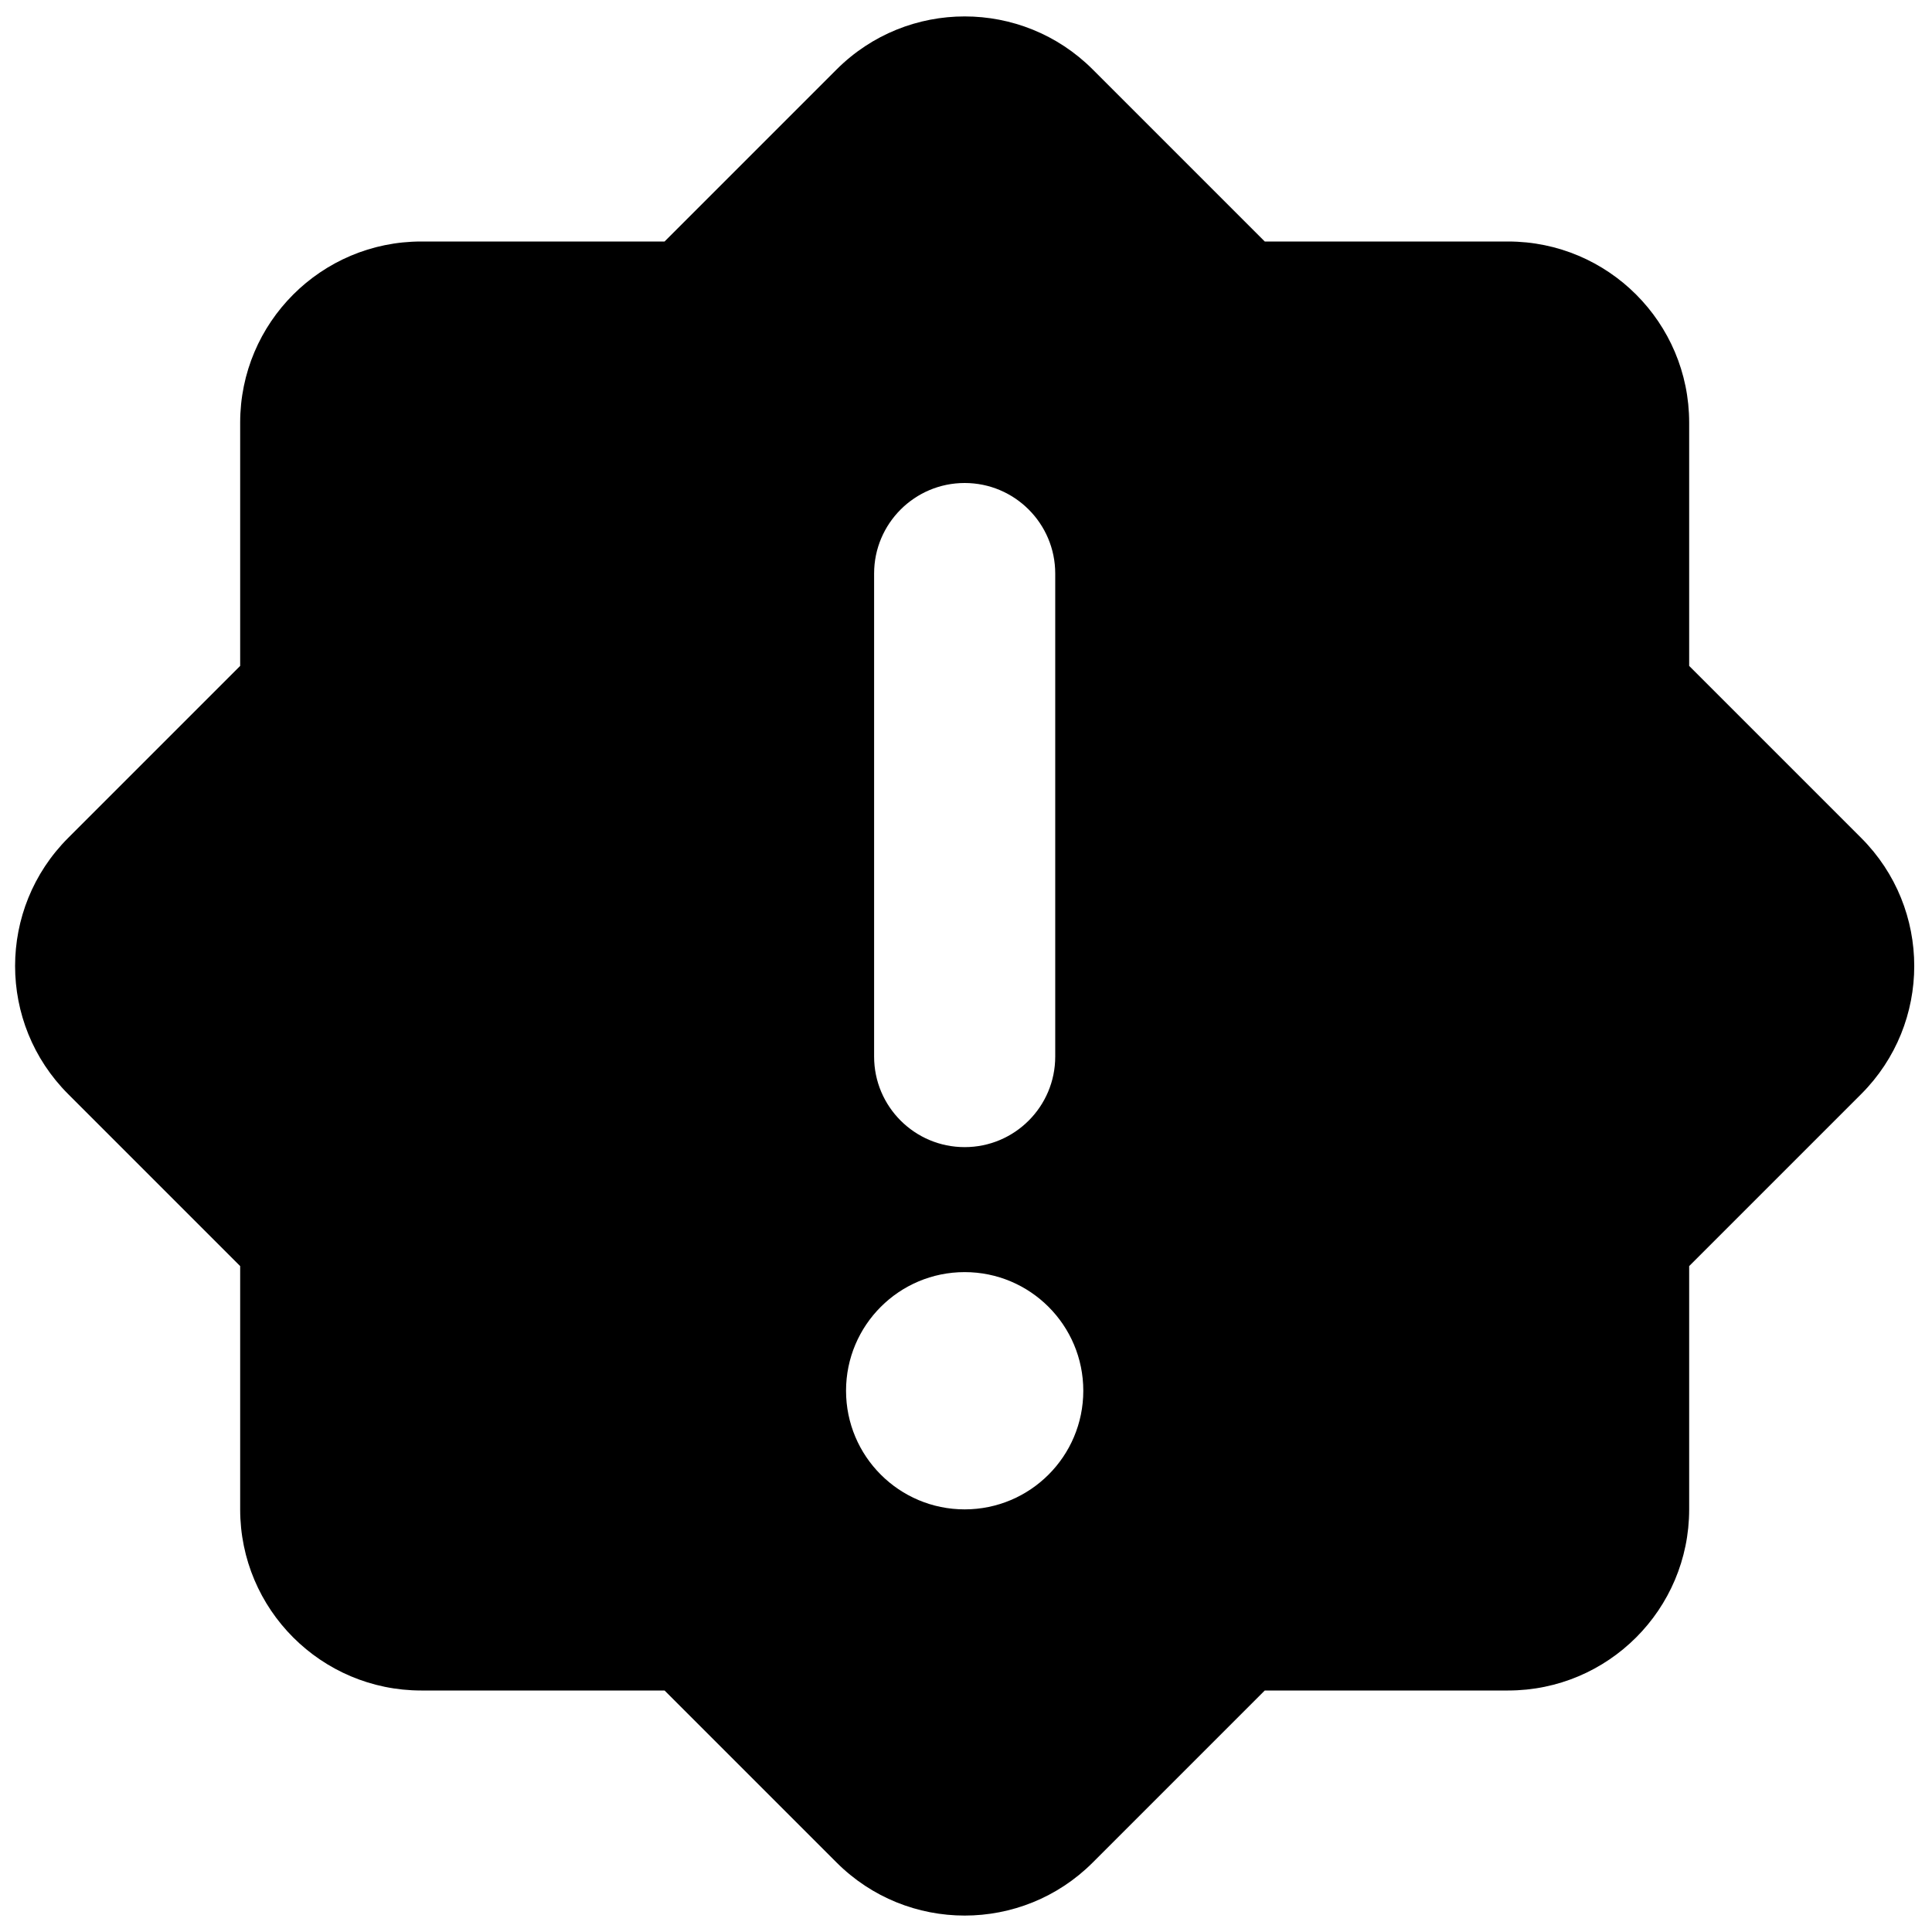 <svg xmlns="http://www.w3.org/2000/svg"
     viewBox="0 0 512 512"><!-- Font Awesome Pro 6.0.0-alpha2 by @fontawesome - https://fontawesome.com License - https://fontawesome.com/license (Commercial License) -->
    <path d="M493.235 222.059L447.647 176.471V112C447.647 85.49 426.157 64 399.647 64H335.177L289.589 18.412C270.843 -0.334 240.452 -0.334 221.706 18.412L176.118 64H111.647C85.138 64 63.647 85.49 63.647 112V176.471L18.06 222.059C-0.687 240.803 -0.687 271.195 18.06 289.941L63.647 335.529V400C63.647 426.51 85.138 448 111.647 448H176.118L221.706 493.588C240.452 512.332 270.843 512.332 289.589 493.588L335.177 448H399.647C426.157 448 447.647 426.51 447.647 400V335.529L493.235 289.941C511.981 271.195 511.981 240.803 493.235 222.059ZM231.647 152C231.647 138.75 242.397 128 255.647 128S279.647 138.75 279.647 152V280C279.647 293.25 268.897 304 255.647 304S231.647 293.25 231.647 280V152ZM255.647 400C238.284 400 224.21 385.924 224.21 368.561C224.21 351.199 238.284 337.123 255.647 337.123S287.085 351.199 287.085 368.561C287.085 385.924 273.011 400 255.647 400Z"/>
</svg>